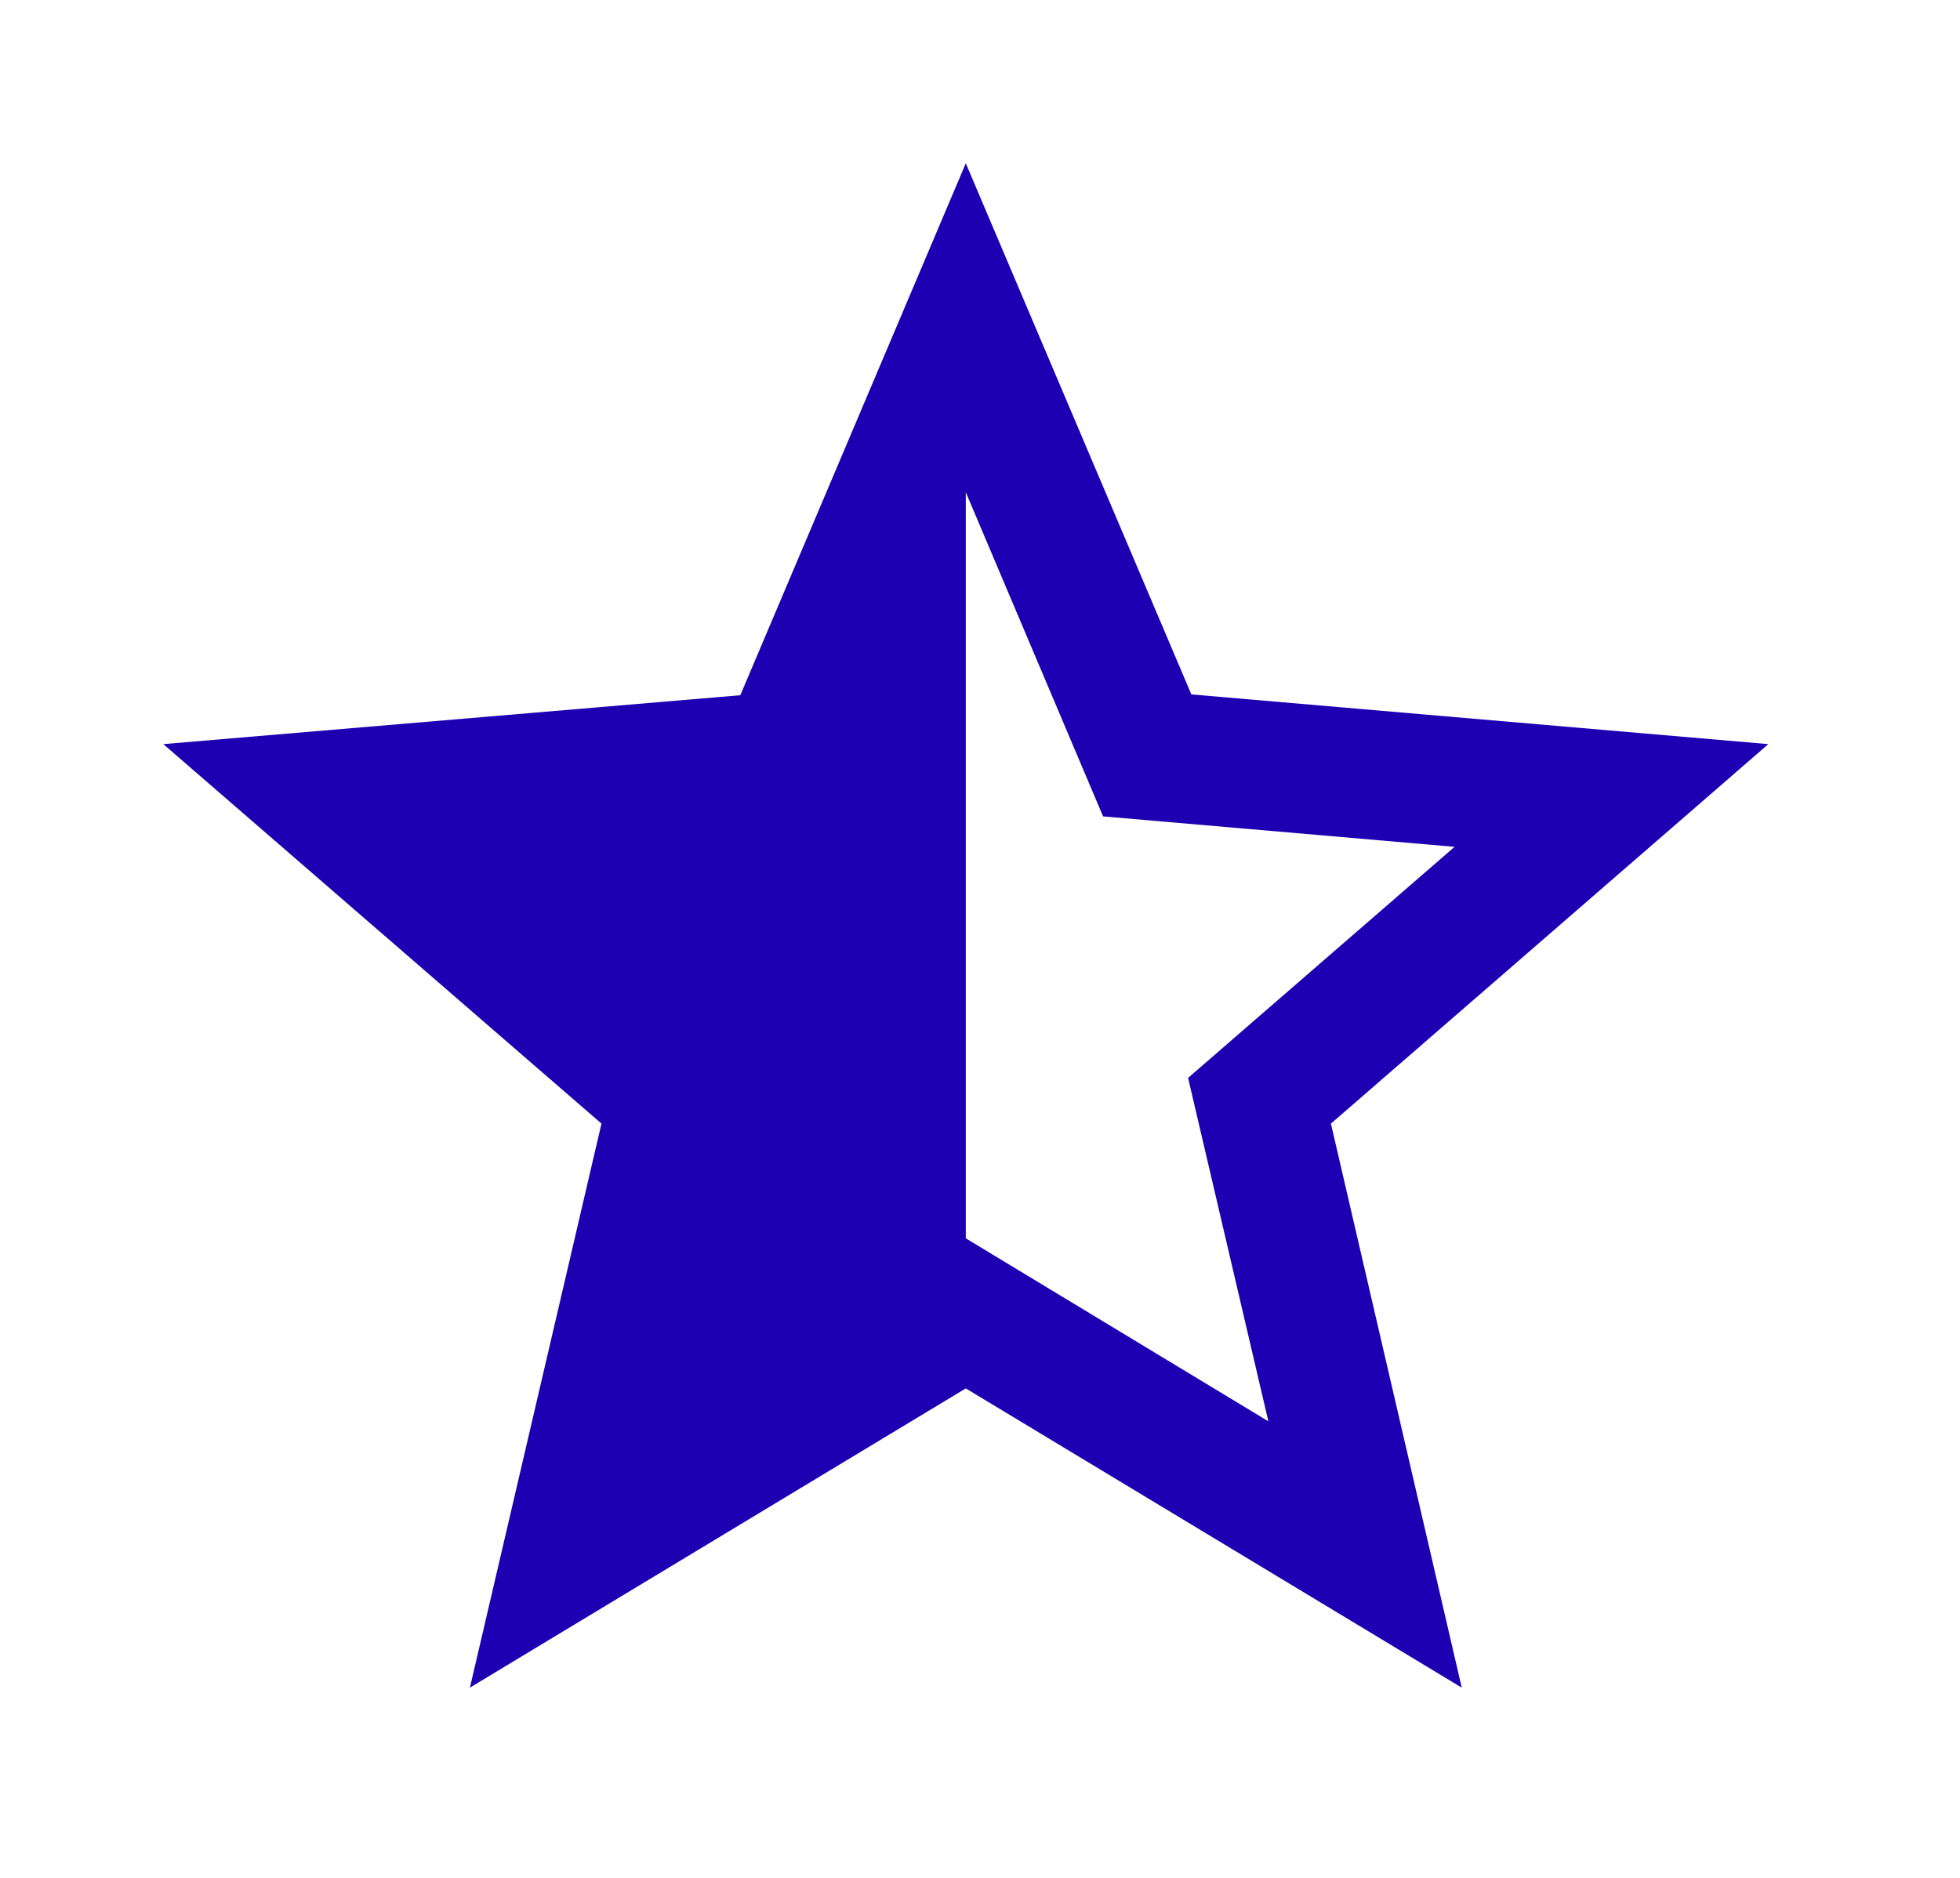 <svg width="24" height="23" viewBox="0 0 24 23" fill="none" xmlns="http://www.w3.org/2000/svg">
<path d="M21.653 9.114L14.588 8.505L11.826 2L9.065 8.515L2 9.114L7.365 13.762L5.754 20.67L11.826 17.005L17.899 20.67L16.297 13.762L21.653 9.114ZM11.826 15.167V6.029L13.507 9.999L17.811 10.372L14.548 13.202L15.531 17.408L11.826 15.167Z" fill="#1D00B2"/>
</svg>
